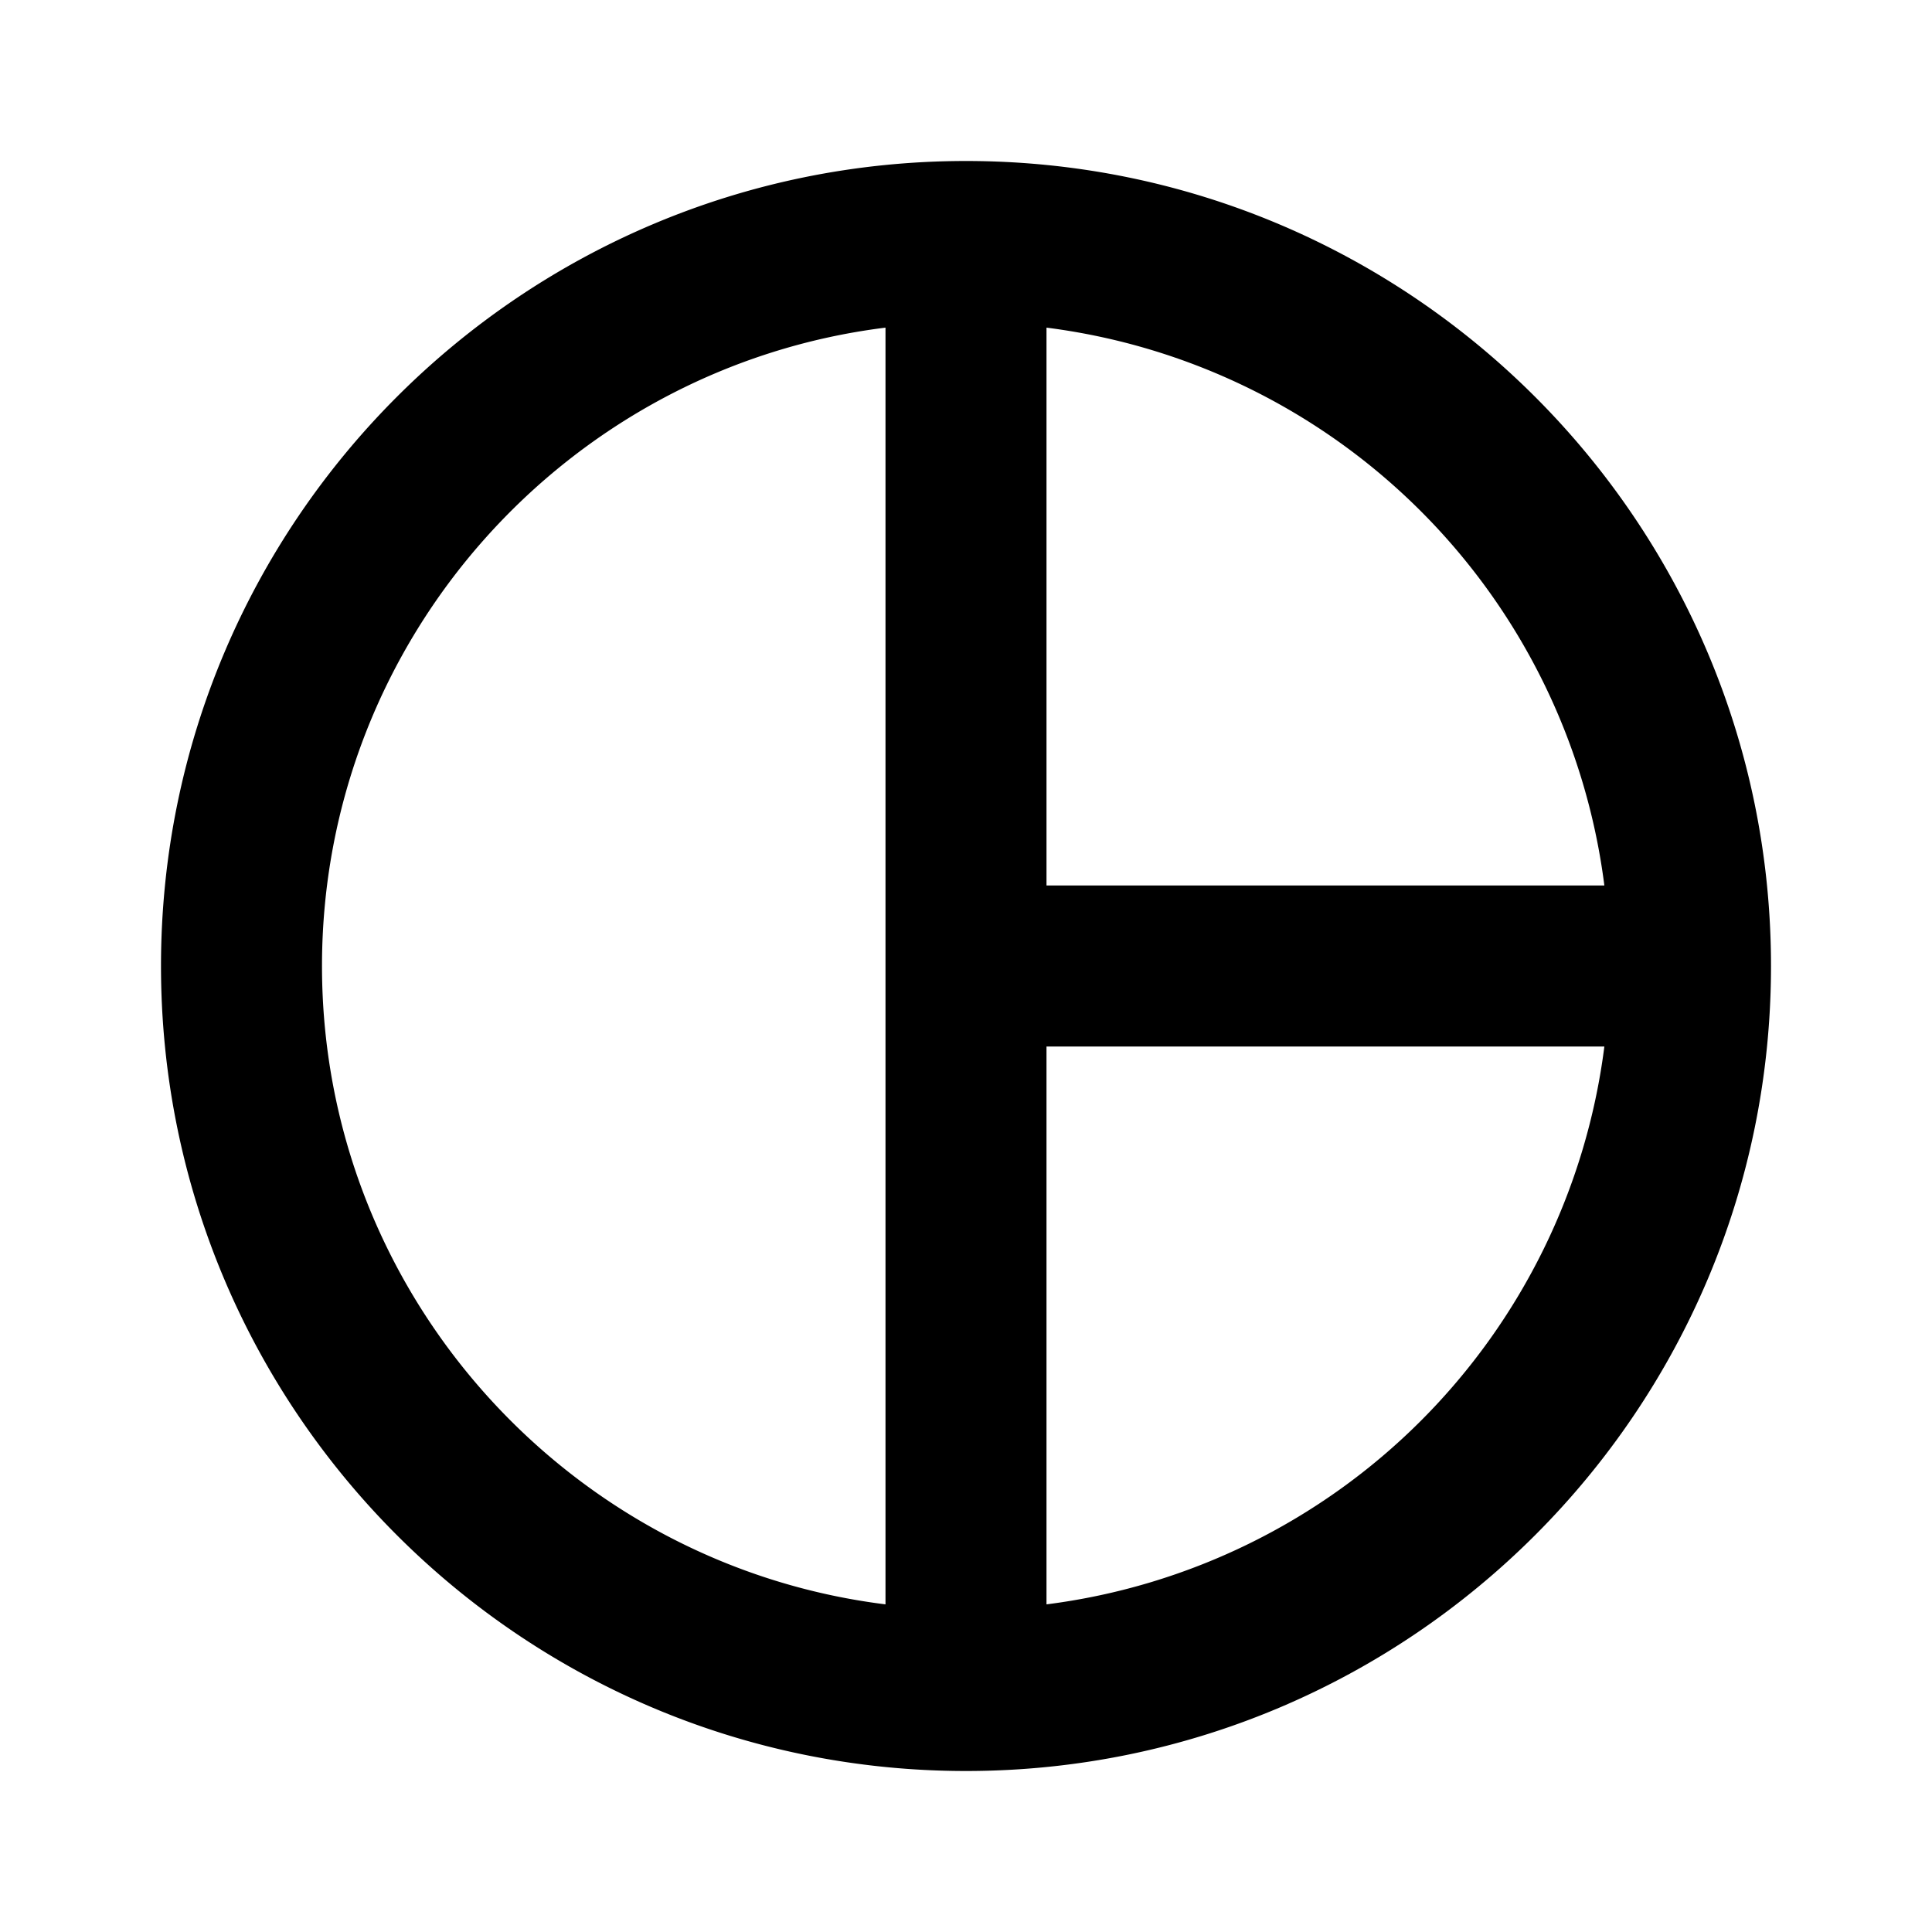 <svg width="24" height="24" viewBox="0 0 24 24" xmlns="http://www.w3.org/2000/svg"><path fill-rule="evenodd" clip-rule="evenodd" d="M2 12C2 6.48 6.48 2 12 2s10 4.48 10 10-4.48 10-10 10S2 17.52 2 12zm11-1h6.93A8.002 8.002 0 0013 4.07V11zm-9 1c0-4.07 3.06-7.44 7-7.93v15.86c-3.94-.49-7-3.86-7-7.93zm9 1v6.93A8.002 8.002 0 0019.93 13H13z"/></svg>
